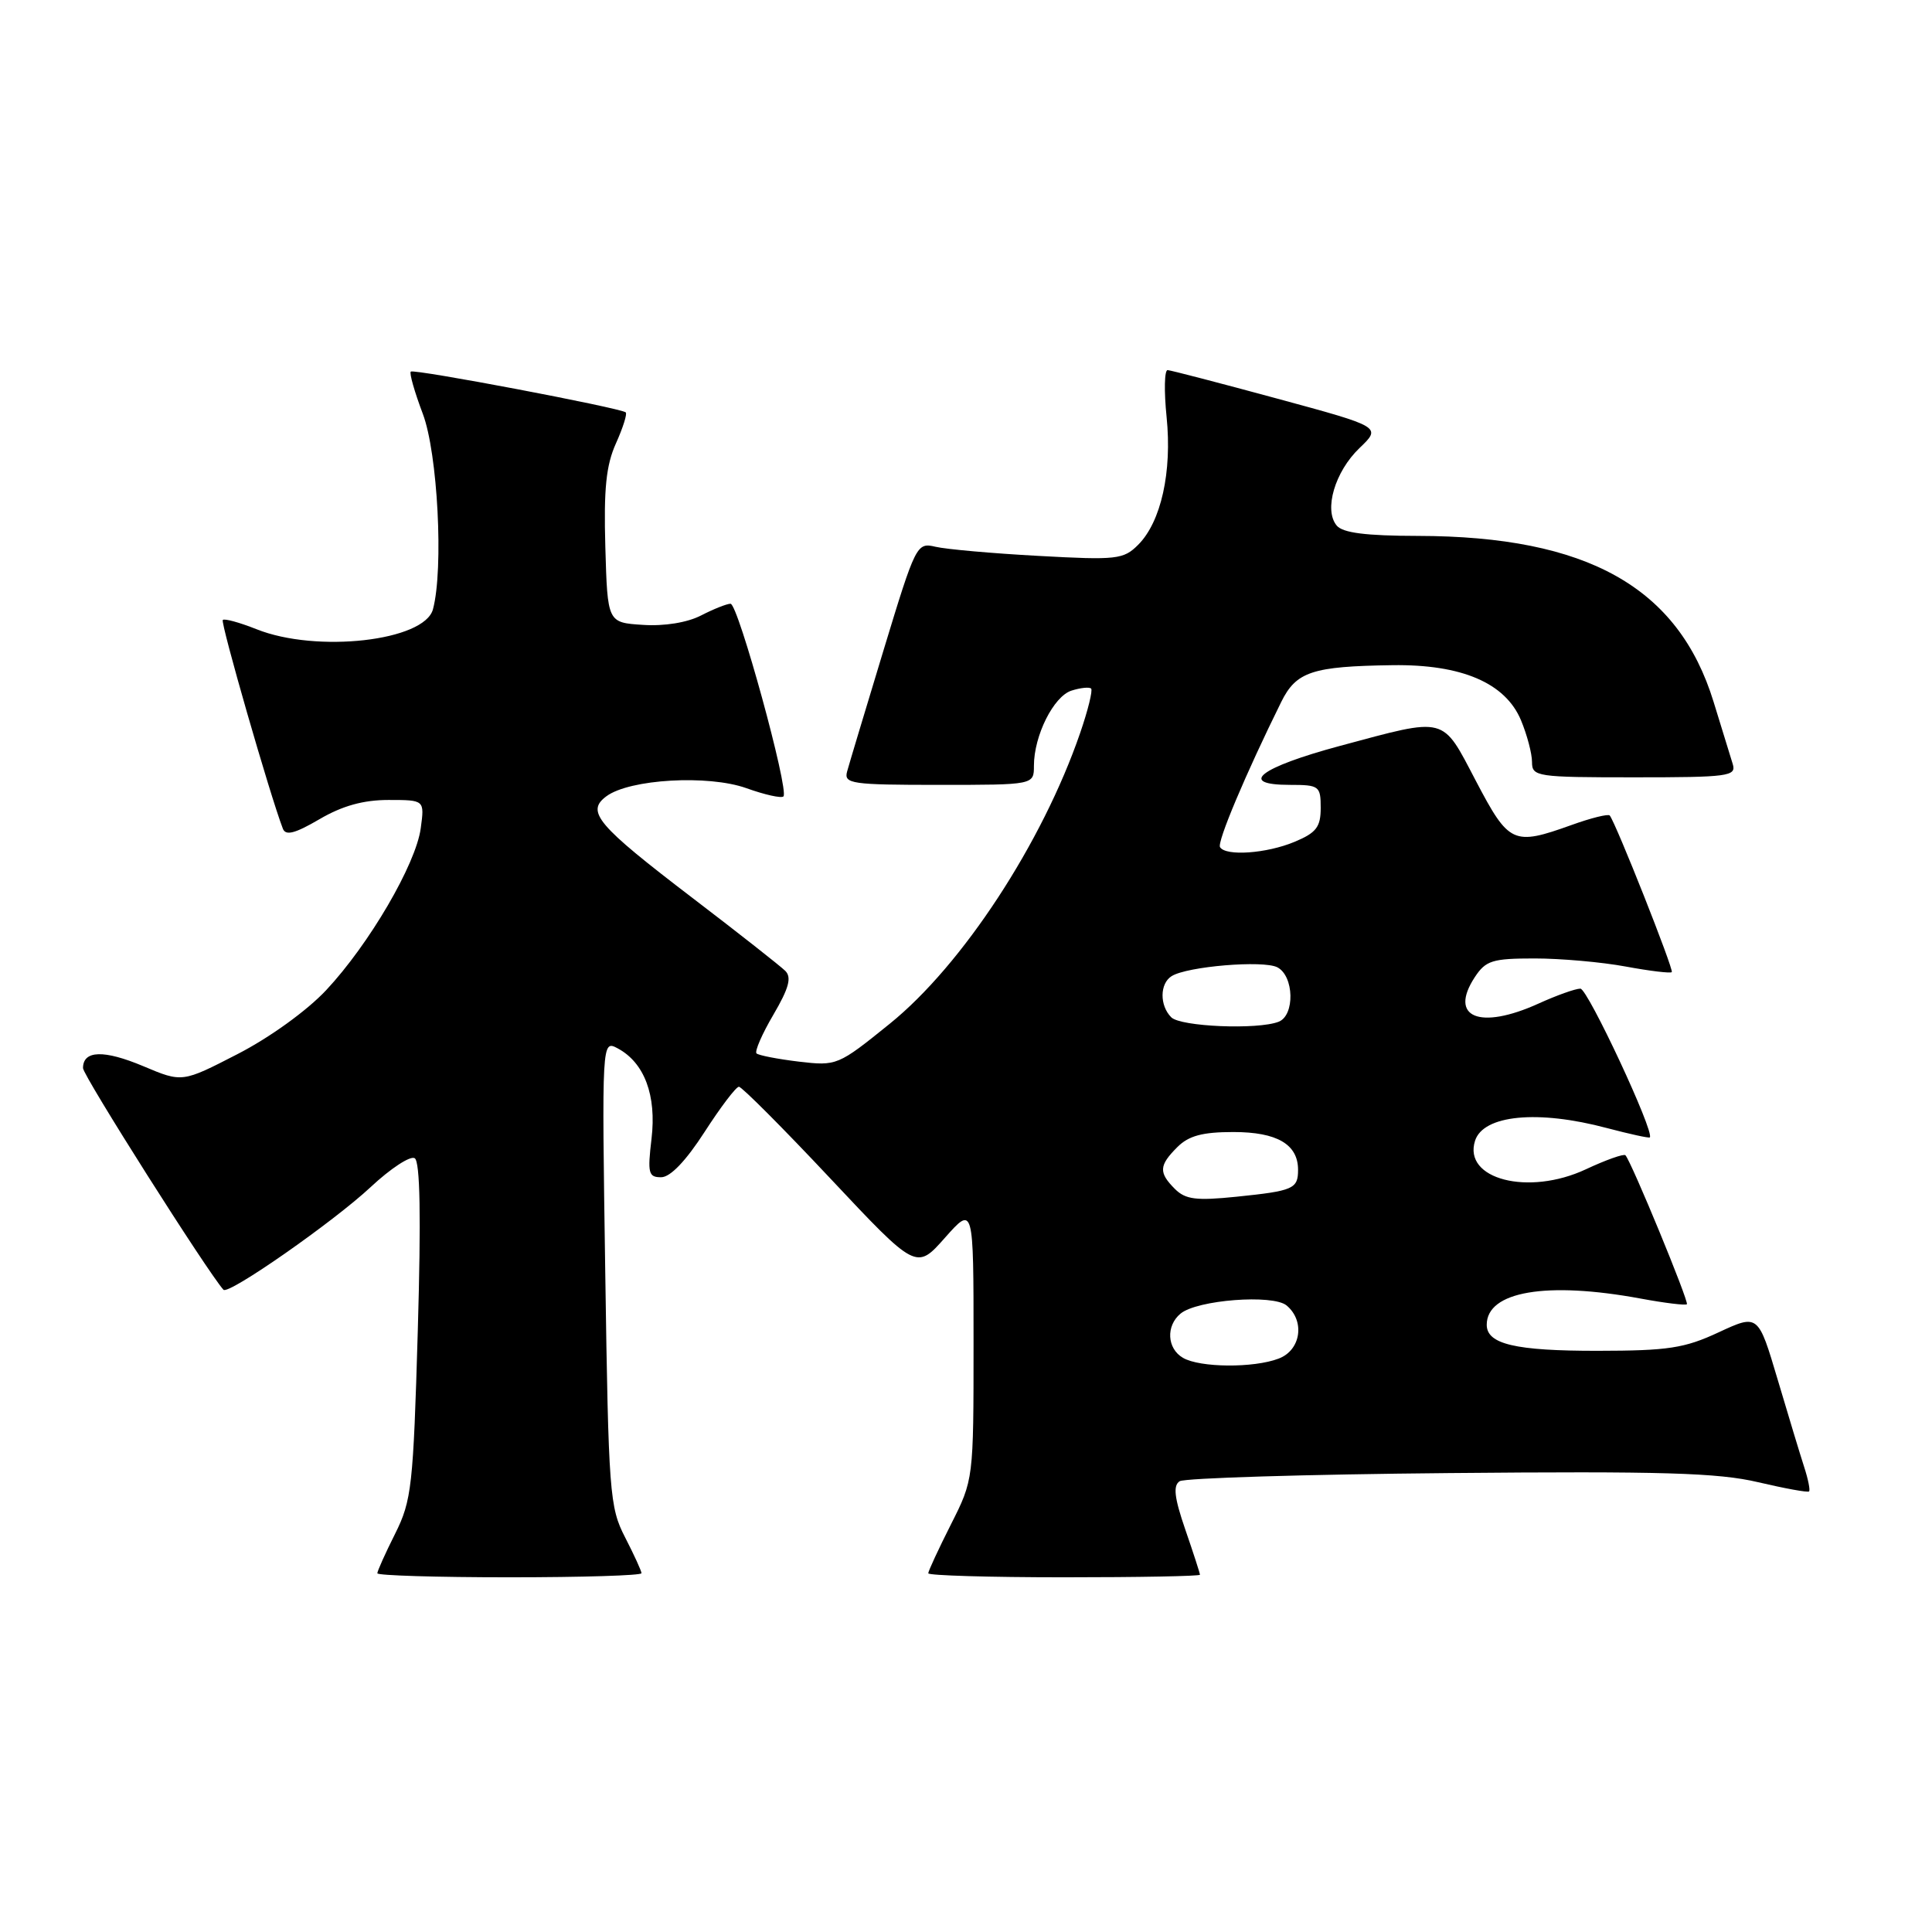 <?xml version="1.0" encoding="UTF-8" standalone="no"?>
<!DOCTYPE svg PUBLIC "-//W3C//DTD SVG 1.1//EN" "http://www.w3.org/Graphics/SVG/1.1/DTD/svg11.dtd" >
<svg xmlns="http://www.w3.org/2000/svg" xmlns:xlink="http://www.w3.org/1999/xlink" version="1.1" viewBox="0 0 256 256">
 <g >
 <path fill="currentColor"
d=" M 85.00 208.46 C 85.00 208.16 84.02 206.03 82.83 203.71 C 80.77 199.72 80.63 197.87 80.20 168.64 C 79.74 137.79 79.74 137.79 81.86 138.92 C 85.39 140.82 87.01 145.14 86.33 150.89 C 85.79 155.45 85.92 156.00 87.61 155.99 C 88.82 155.99 90.89 153.82 93.36 149.99 C 95.48 146.70 97.53 144.00 97.91 144.00 C 98.29 144.00 103.74 149.46 110.01 156.14 C 121.42 168.29 121.42 168.29 125.21 164.01 C 129.00 159.74 129.00 159.74 129.00 177.90 C 129.00 196.06 129.00 196.06 126.00 202.00 C 124.35 205.27 123.00 208.18 123.00 208.47 C 123.00 208.76 131.10 209.00 141.00 209.00 C 150.90 209.00 159.00 208.85 159.00 208.66 C 159.00 208.47 158.13 205.78 157.06 202.68 C 155.60 198.44 155.42 196.85 156.31 196.27 C 156.97 195.85 173.03 195.36 192.00 195.19 C 220.21 194.93 227.68 195.15 232.96 196.40 C 236.51 197.23 239.55 197.79 239.71 197.62 C 239.88 197.46 239.59 196.01 239.07 194.41 C 238.55 192.81 236.97 187.59 235.55 182.80 C 232.97 174.11 232.97 174.11 227.73 176.54 C 223.21 178.65 221.04 178.98 211.68 178.99 C 200.80 179.00 197.00 178.11 197.00 175.54 C 197.00 171.11 204.94 169.76 217.41 172.07 C 220.59 172.66 223.34 172.99 223.52 172.82 C 223.83 172.51 216.17 153.93 215.38 153.08 C 215.17 152.85 212.80 153.69 210.13 154.94 C 202.52 158.50 193.83 156.26 195.45 151.16 C 196.54 147.73 203.78 147.03 212.95 149.48 C 215.95 150.27 218.50 150.83 218.61 150.71 C 219.27 150.03 210.38 131.00 209.41 131.00 C 208.75 131.00 206.26 131.89 203.86 132.98 C 196.06 136.52 191.93 134.81 195.41 129.49 C 196.87 127.27 197.74 127.00 203.34 127.00 C 206.80 127.00 212.23 127.48 215.41 128.07 C 218.59 128.66 221.34 128.99 221.52 128.81 C 221.82 128.52 214.13 109.10 213.30 108.06 C 213.11 107.82 210.83 108.38 208.23 109.32 C 200.50 112.09 199.95 111.83 195.57 103.49 C 191.01 94.80 191.81 95.01 177.57 98.83 C 166.90 101.70 163.94 104.00 170.92 104.00 C 174.80 104.00 175.00 104.15 175.00 107.05 C 175.00 109.59 174.41 110.35 171.53 111.55 C 167.82 113.10 162.41 113.48 161.66 112.25 C 161.25 111.58 165.04 102.58 169.77 93.01 C 171.76 88.99 173.88 88.29 184.50 88.14 C 193.68 88.01 199.47 90.49 201.54 95.44 C 202.34 97.36 203.00 99.85 203.00 100.97 C 203.00 102.91 203.60 103.00 216.57 103.00 C 229.03 103.00 230.09 102.86 229.60 101.25 C 229.30 100.29 228.16 96.58 227.06 93.00 C 222.39 77.81 210.34 71.05 187.87 71.01 C 181.00 71.00 177.92 70.61 177.12 69.64 C 175.39 67.56 176.88 62.49 180.14 59.37 C 183.06 56.57 183.06 56.57 169.28 52.83 C 161.70 50.77 155.15 49.07 154.72 49.04 C 154.29 49.02 154.23 51.81 154.58 55.25 C 155.32 62.53 153.85 69.15 150.81 72.19 C 148.87 74.13 147.98 74.23 137.62 73.66 C 131.50 73.33 125.36 72.78 123.96 72.45 C 121.47 71.86 121.34 72.12 117.07 86.17 C 114.68 94.05 112.50 101.29 112.24 102.25 C 111.81 103.85 112.85 104.00 124.38 104.00 C 137.00 104.00 137.00 104.00 137.00 101.47 C 137.00 97.48 139.61 92.26 141.98 91.51 C 143.18 91.13 144.34 91.01 144.58 91.24 C 144.81 91.48 144.16 94.12 143.13 97.11 C 138.12 111.69 127.52 127.88 117.90 135.65 C 111.03 141.20 110.88 141.26 105.84 140.67 C 103.03 140.33 100.51 139.84 100.24 139.58 C 99.98 139.31 100.98 137.00 102.48 134.45 C 104.53 130.95 104.92 129.52 104.06 128.65 C 103.42 128.02 97.90 123.67 91.78 119.00 C 79.09 109.31 77.60 107.55 80.35 105.51 C 83.42 103.23 93.84 102.63 98.91 104.44 C 101.33 105.31 103.53 105.80 103.81 105.53 C 104.59 104.74 97.81 80.00 96.80 80.00 C 96.31 80.00 94.55 80.70 92.90 81.55 C 91.08 82.49 88.04 82.99 85.20 82.80 C 80.50 82.50 80.50 82.50 80.21 72.50 C 79.99 64.77 80.31 61.65 81.62 58.74 C 82.55 56.67 83.13 54.83 82.91 54.64 C 82.17 54.04 54.82 48.85 54.43 49.24 C 54.22 49.45 54.94 51.96 56.02 54.82 C 58.00 60.03 58.80 75.40 57.37 80.73 C 56.25 84.94 41.94 86.56 33.98 83.37 C 31.74 82.48 29.74 81.93 29.52 82.15 C 29.19 82.48 35.77 105.36 37.48 109.80 C 37.85 110.77 39.08 110.45 42.33 108.55 C 45.35 106.78 48.14 106.00 51.47 106.00 C 56.26 106.00 56.26 106.00 55.75 109.75 C 55.11 114.51 48.92 125.11 43.22 131.20 C 40.67 133.92 35.74 137.48 31.48 139.67 C 24.14 143.45 24.14 143.45 19.00 141.28 C 13.77 139.08 11.00 139.16 11.00 141.53 C 11.00 142.52 27.51 168.57 29.61 170.90 C 30.26 171.62 44.20 161.89 49.13 157.28 C 51.75 154.83 54.37 153.11 54.95 153.47 C 55.67 153.91 55.80 161.21 55.36 176.31 C 54.76 196.92 54.55 198.84 52.36 203.22 C 51.06 205.81 50.00 208.17 50.00 208.47 C 50.00 208.76 57.88 209.00 67.50 209.00 C 77.12 209.00 85.00 208.76 85.00 208.46 Z  M 156.75 179.92 C 154.63 178.69 154.47 175.68 156.43 174.06 C 158.62 172.24 168.66 171.47 170.48 172.98 C 172.95 175.04 172.38 178.91 169.43 180.02 C 166.12 181.29 158.99 181.23 156.75 179.92 Z  M 155.69 157.55 C 153.51 155.37 153.56 154.44 156.00 152.00 C 157.51 150.49 159.33 150.00 163.43 150.00 C 169.22 150.00 172.00 151.63 172.00 155.01 C 172.00 157.53 171.37 157.80 163.86 158.57 C 158.51 159.12 157.09 158.94 155.69 157.55 Z  M 155.20 134.80 C 153.64 133.24 153.66 130.33 155.25 129.34 C 157.32 128.05 167.37 127.21 169.25 128.17 C 171.48 129.32 171.60 134.55 169.42 135.39 C 166.62 136.47 156.44 136.04 155.20 134.80 Z "/>
</g>
</svg>